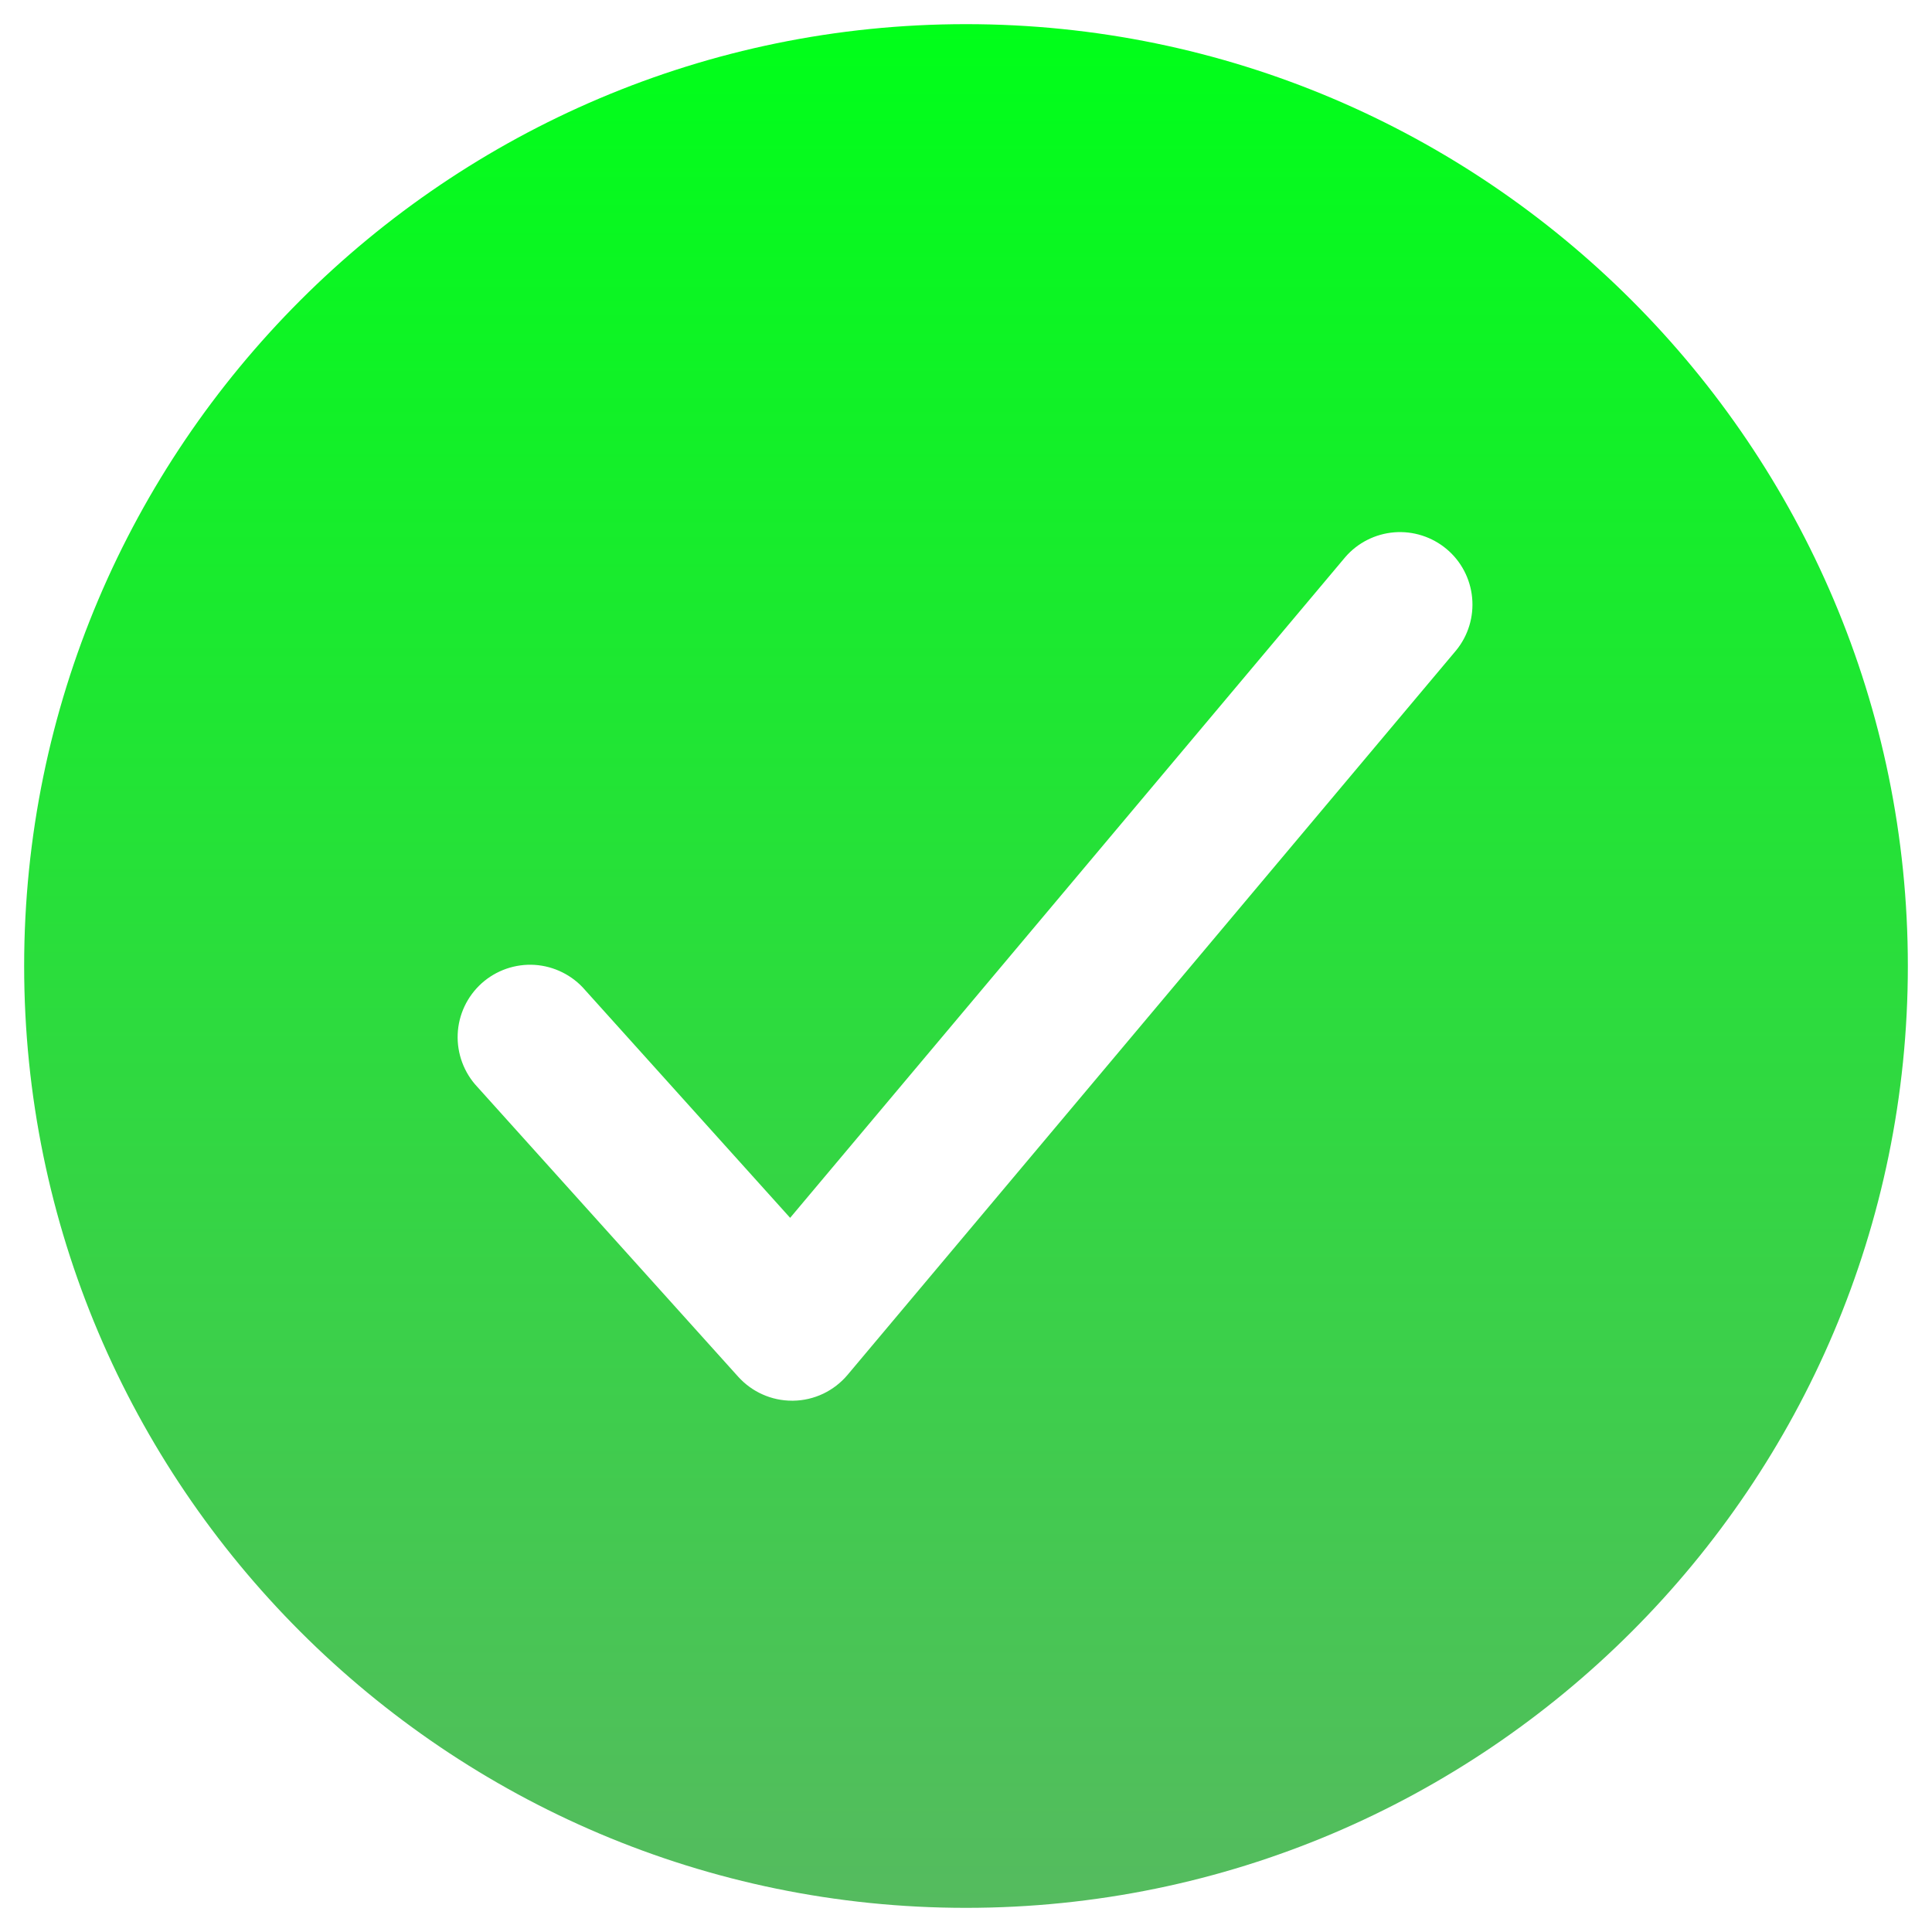 <svg width="40" height="40" viewBox="0 0 40 40" fill="none" xmlns="http://www.w3.org/2000/svg">
<path d="M20 0.5C9.248 0.5 0.5 9.248 0.5 20C0.5 30.752 9.248 39.5 20 39.5C30.752 39.5 39.5 30.752 39.5 20C39.5 9.248 30.752 0.5 20 0.5ZM30.148 13.465L17.548 28.465C17.41 28.629 17.238 28.762 17.044 28.855C16.85 28.947 16.638 28.997 16.423 29H16.398C16.188 29 15.98 28.956 15.788 28.87C15.596 28.785 15.424 28.659 15.283 28.503L9.883 22.503C9.746 22.358 9.64 22.186 9.57 21.999C9.5 21.812 9.468 21.612 9.476 21.413C9.484 21.213 9.532 21.017 9.617 20.836C9.702 20.655 9.823 20.493 9.971 20.359C10.12 20.225 10.294 20.123 10.483 20.057C10.672 19.992 10.872 19.964 11.071 19.977C11.271 19.99 11.466 20.043 11.644 20.132C11.823 20.221 11.983 20.345 12.113 20.497L16.359 25.214L27.852 11.535C28.109 11.237 28.474 11.053 28.867 11.021C29.26 10.99 29.649 11.115 29.951 11.368C30.253 11.621 30.442 11.983 30.479 12.376C30.516 12.768 30.398 13.159 30.148 13.465V13.465Z" fill="url(#paint0_linear_69_209)"/>
<defs>
<linearGradient id="paint0_linear_69_209" x1="20" y1="0.5" x2="20" y2="39.5" gradientUnits="userSpaceOnUse">
<stop stop-color="#00FF19"/>
<stop offset="1" stop-color="#55BB5F"/>
</linearGradient>
</defs>
</svg>

